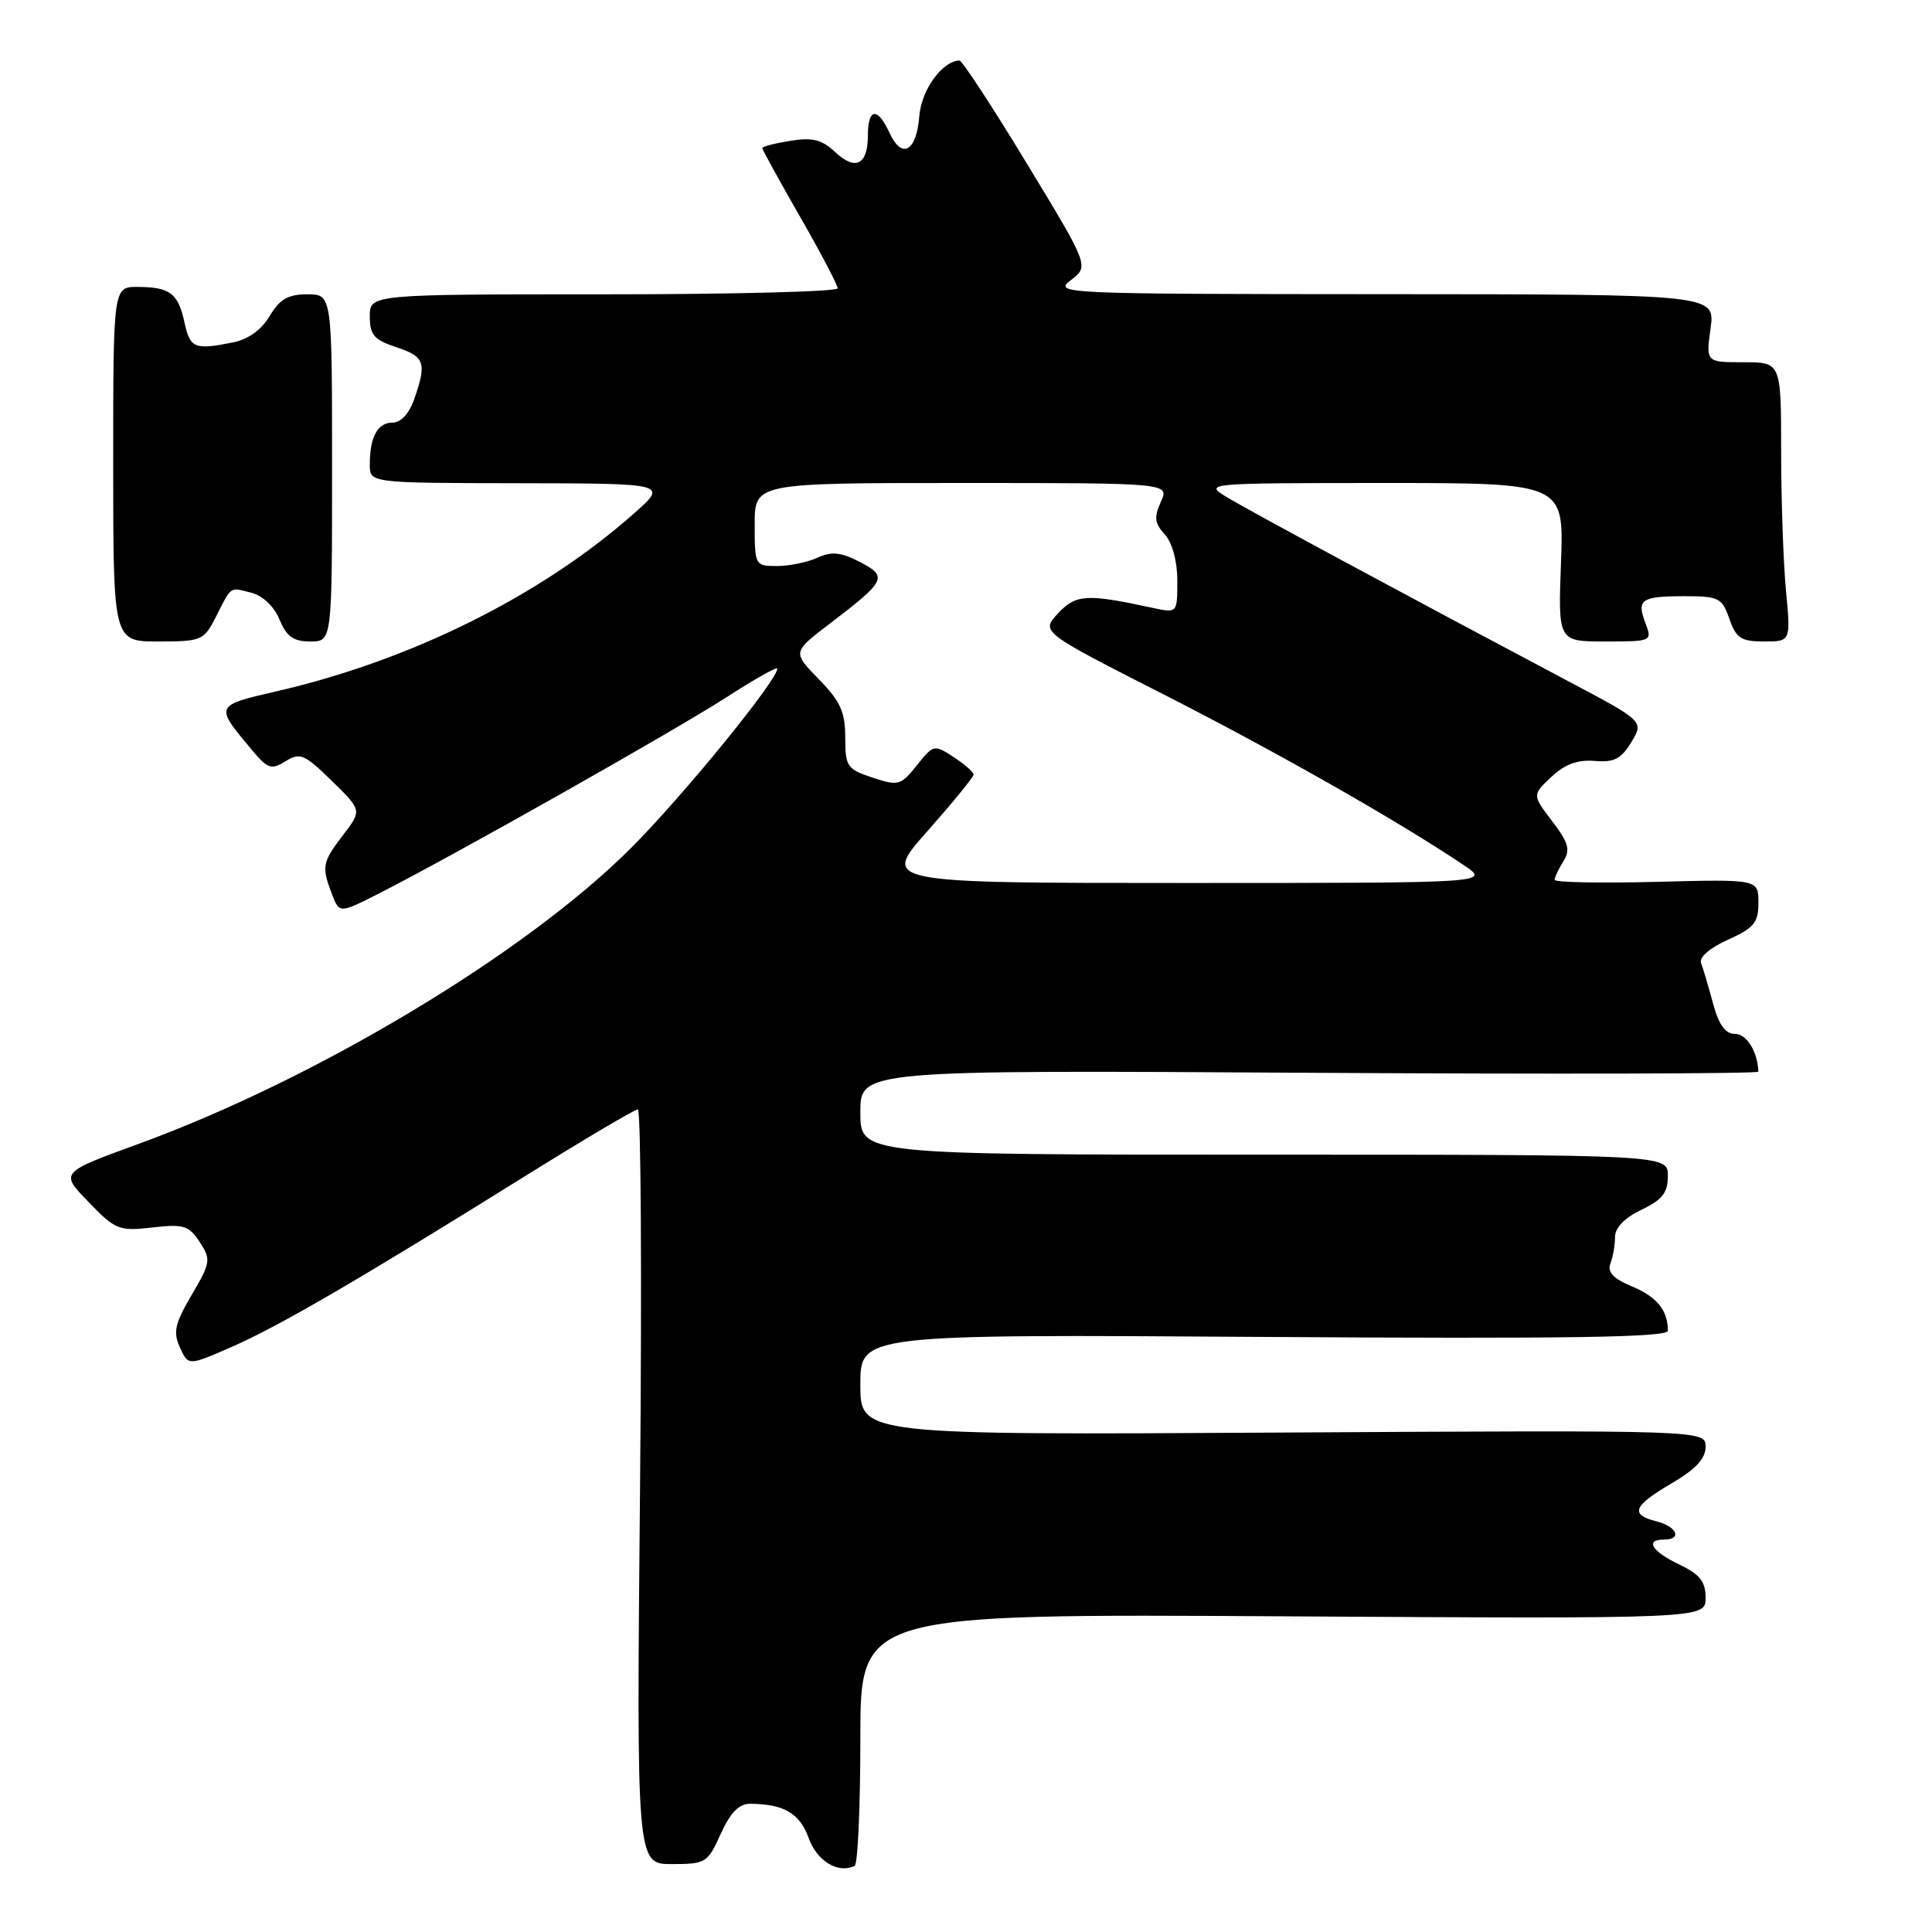 <?xml version="1.0" encoding="UTF-8" standalone="no"?>
<!DOCTYPE svg PUBLIC "-//W3C//DTD SVG 1.1//EN" "http://www.w3.org/Graphics/SVG/1.1/DTD/svg11.dtd" >
<svg xmlns="http://www.w3.org/2000/svg" xmlns:xlink="http://www.w3.org/1999/xlink" version="1.1" viewBox="0 0 256 256">
 <g >
 <path fill="currentColor"
d=" M 114.00 230.36 C 114.00 213.84 114.00 213.84 170.00 214.17 C 226.00 214.50 226.00 214.50 226.00 211.73 C 226.00 209.56 225.25 208.61 222.50 207.30 C 218.86 205.56 217.91 204.00 220.50 204.00 C 222.93 204.00 222.21 202.27 219.50 201.59 C 215.93 200.69 216.38 199.55 221.50 196.55 C 224.68 194.69 226.00 193.27 226.00 191.71 C 226.00 189.50 226.00 189.50 170.00 189.82 C 114.00 190.15 114.00 190.15 114.00 183.47 C 114.00 176.80 114.00 176.80 167.50 177.15 C 207.84 177.41 221.00 177.21 221.00 176.33 C 221.00 173.63 219.55 171.84 216.27 170.47 C 213.76 169.42 212.95 168.56 213.39 167.42 C 213.73 166.55 214.00 164.97 214.00 163.90 C 214.00 162.68 215.28 161.36 217.50 160.30 C 220.28 158.97 221.00 158.05 221.00 155.81 C 221.00 153.00 221.00 153.00 167.50 153.00 C 114.00 153.00 114.00 153.00 114.00 147.40 C 114.00 141.79 114.00 141.79 173.50 142.15 C 206.23 142.34 232.99 142.28 232.99 142.00 C 232.91 139.39 231.45 137.00 229.92 137.00 C 228.61 137.00 227.76 135.82 226.98 132.94 C 226.38 130.70 225.67 128.30 225.40 127.61 C 225.11 126.85 226.55 125.60 228.96 124.52 C 232.42 122.96 233.00 122.25 233.00 119.60 C 233.00 116.50 233.00 116.50 219.50 116.85 C 212.08 117.04 206.00 116.92 206.00 116.58 C 206.00 116.25 206.52 115.14 207.16 114.12 C 208.11 112.60 207.84 111.66 205.66 108.80 C 203.02 105.33 203.02 105.33 205.56 102.95 C 207.35 101.26 209.05 100.64 211.30 100.83 C 213.88 101.05 214.82 100.56 216.16 98.34 C 217.83 95.57 217.83 95.57 207.66 90.19 C 185.36 78.37 165.39 67.60 162.52 65.85 C 159.53 64.03 159.75 64.01 183.36 64.00 C 207.23 64.00 207.23 64.00 206.84 74.50 C 206.45 85.00 206.45 85.00 212.70 85.00 C 218.88 85.00 218.94 84.97 218.04 82.60 C 216.83 79.43 217.44 79.00 223.22 79.00 C 227.75 79.00 228.18 79.22 229.15 82.00 C 230.05 84.57 230.70 85.00 233.74 85.00 C 237.29 85.00 237.29 85.00 236.65 78.25 C 236.30 74.54 236.01 66.21 236.01 59.75 C 236.00 48.00 236.00 48.00 231.02 48.00 C 226.04 48.00 226.04 48.00 226.66 43.50 C 227.27 39.00 227.27 39.00 183.39 38.98 C 140.48 38.96 139.55 38.91 141.91 37.11 C 144.31 35.26 144.31 35.26 136.04 21.63 C 131.49 14.13 127.48 8.01 127.13 8.02 C 124.83 8.10 122.08 11.92 121.81 15.42 C 121.44 20.10 119.49 21.17 117.85 17.58 C 116.29 14.15 115.00 14.31 115.00 17.94 C 115.00 21.85 113.35 22.68 110.64 20.13 C 108.90 18.50 107.64 18.18 104.72 18.66 C 102.67 18.99 101.00 19.42 101.00 19.62 C 101.00 19.82 103.25 23.90 106.00 28.70 C 108.75 33.49 111.00 37.77 111.00 38.21 C 111.00 38.64 97.05 39.00 80.00 39.00 C 49.00 39.00 49.00 39.00 49.00 41.92 C 49.00 44.38 49.56 45.03 52.50 46.00 C 56.29 47.25 56.57 48.06 54.90 52.85 C 54.22 54.81 53.12 56.00 52.01 56.00 C 50.02 56.00 49.00 57.90 49.00 61.58 C 49.00 64.00 49.00 64.00 68.75 64.03 C 88.50 64.06 88.50 64.06 84.00 68.04 C 71.75 78.89 54.55 87.46 36.81 91.56 C 28.40 93.50 28.42 93.45 33.35 99.34 C 35.48 101.89 35.95 102.05 37.84 100.87 C 39.75 99.67 40.33 99.92 43.96 103.46 C 47.96 107.37 47.96 107.37 45.48 110.62 C 42.70 114.26 42.59 114.80 43.98 118.46 C 44.97 121.05 44.97 121.05 50.21 118.39 C 59.76 113.56 89.39 96.82 96.25 92.40 C 99.96 90.00 103.00 88.29 103.00 88.59 C 103.00 90.14 90.53 105.44 83.65 112.33 C 69.72 126.29 41.90 143.00 18.23 151.62 C 7.95 155.37 7.95 155.37 11.73 159.27 C 15.29 162.96 15.76 163.15 20.17 162.65 C 24.33 162.17 25.02 162.38 26.46 164.57 C 27.98 166.90 27.92 167.28 25.40 171.58 C 23.16 175.40 22.91 176.52 23.85 178.56 C 24.95 180.99 24.95 180.99 30.73 178.46 C 37.01 175.71 47.70 169.48 69.63 155.81 C 77.41 150.96 84.11 147.00 84.52 147.00 C 84.93 147.00 85.06 169.50 84.81 197.00 C 84.34 247.00 84.34 247.00 89.02 247.00 C 93.51 247.00 93.77 246.84 95.50 243.00 C 96.78 240.17 97.92 239.00 99.40 239.01 C 103.88 239.04 105.97 240.27 107.16 243.56 C 108.26 246.62 111.05 248.30 113.25 247.24 C 113.66 247.04 114.00 239.45 114.00 230.36 Z  M 28.60 81.75 C 30.73 77.56 30.38 77.81 33.30 78.54 C 34.81 78.92 36.31 80.34 37.04 82.09 C 37.97 84.35 38.88 85.00 41.12 85.00 C 44.00 85.00 44.00 85.00 44.00 62.00 C 44.00 39.00 44.00 39.00 40.72 39.00 C 38.16 39.00 37.06 39.64 35.74 41.87 C 34.66 43.69 32.89 44.97 30.89 45.37 C 25.78 46.39 25.19 46.16 24.45 42.75 C 23.61 38.86 22.53 38.04 18.25 38.02 C 15.00 38.00 15.00 38.00 15.00 61.50 C 15.00 85.00 15.00 85.00 20.97 85.00 C 26.71 85.00 27.01 84.87 28.60 81.75 Z  M 122.90 110.12 C 126.25 106.33 129.00 102.97 129.00 102.64 C 129.00 102.31 127.82 101.27 126.37 100.32 C 123.78 98.63 123.69 98.65 121.49 101.41 C 119.36 104.08 119.04 104.17 115.62 103.04 C 112.24 101.92 112.00 101.57 112.00 97.71 C 112.00 94.34 111.36 92.93 108.50 90.00 C 105.00 86.41 105.00 86.41 109.91 82.67 C 117.43 76.93 117.69 76.41 113.93 74.46 C 111.41 73.16 110.21 73.04 108.31 73.90 C 106.99 74.51 104.58 75.00 102.95 75.00 C 100.04 75.00 100.00 74.92 100.00 69.50 C 100.00 64.00 100.00 64.00 127.48 64.00 C 154.96 64.00 154.96 64.00 153.82 66.50 C 152.89 68.53 152.99 69.33 154.34 70.82 C 155.34 71.93 156.00 74.36 156.00 76.95 C 156.00 81.25 156.00 81.25 152.75 80.55 C 143.97 78.65 142.58 78.73 140.20 81.27 C 137.91 83.73 137.91 83.73 154.20 92.02 C 169.19 99.65 185.38 108.86 193.98 114.65 C 197.46 117.00 197.46 117.00 157.13 117.00 C 116.79 117.00 116.79 117.00 122.90 110.12 Z "/>
</g>
</svg>